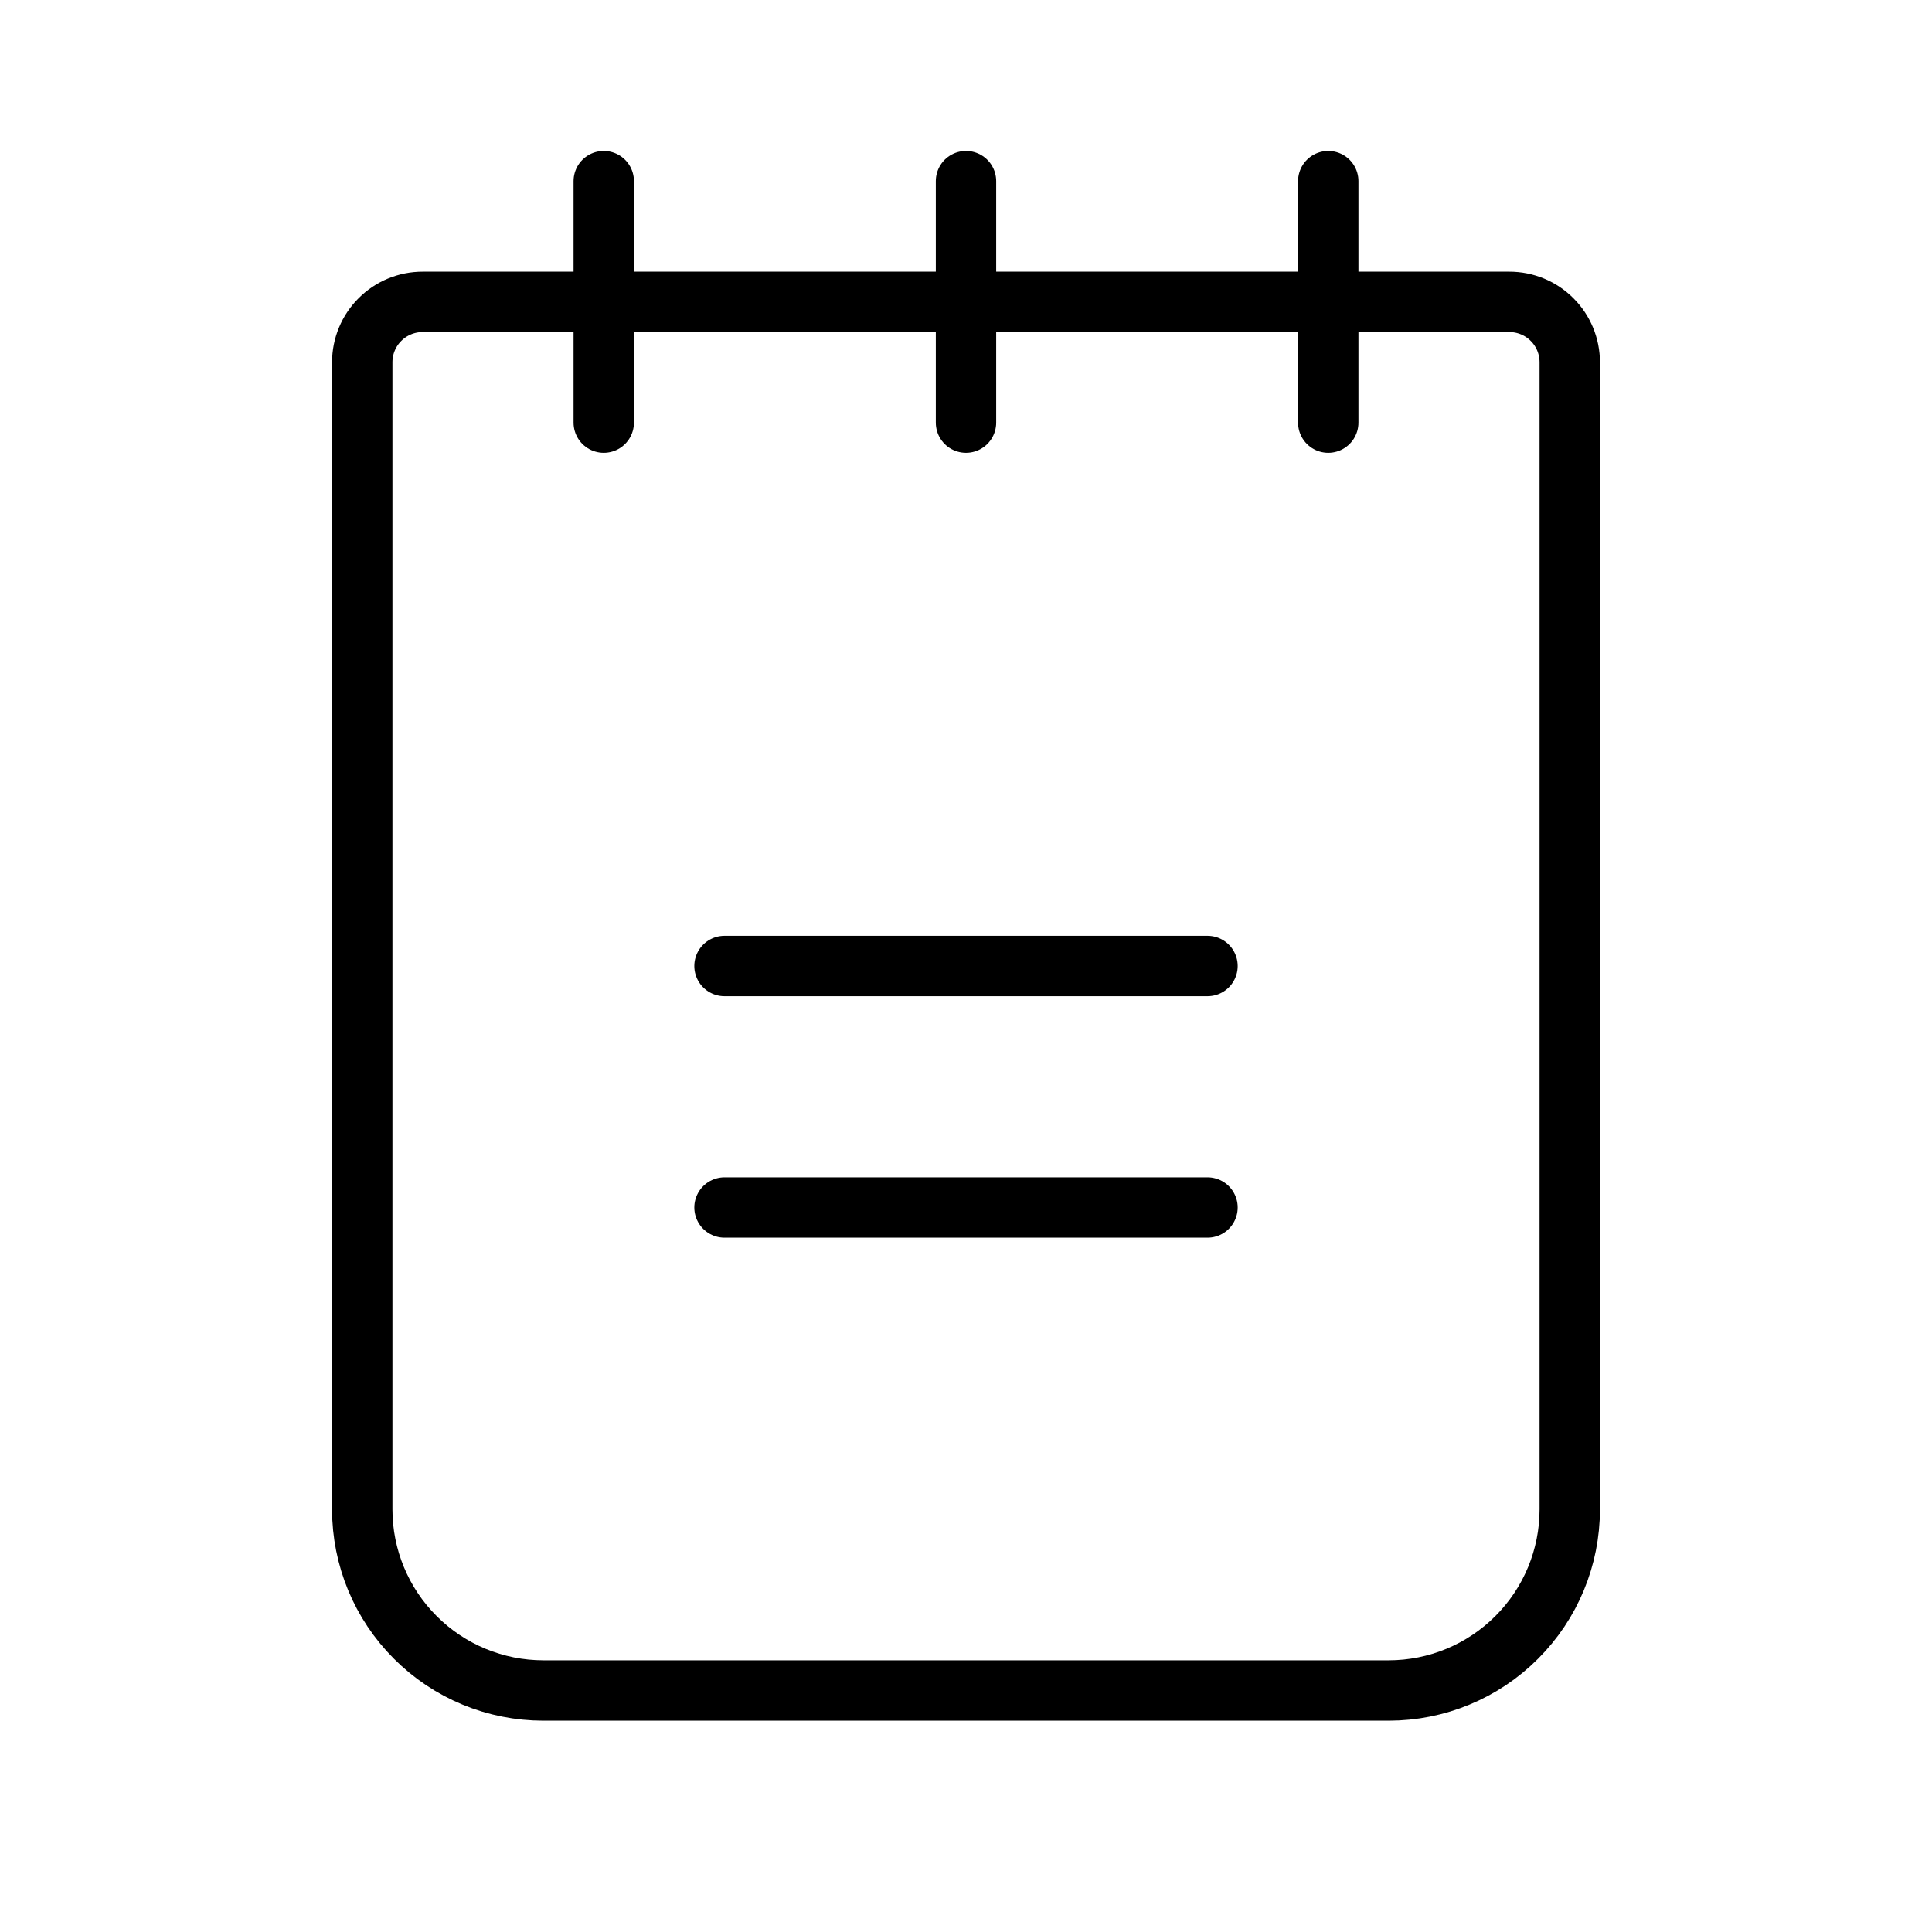 <svg width="32" height="32" viewBox="0 0 32 32" fill="none" xmlns="http://www.w3.org/2000/svg">
<path d="M12 16H20" stroke="black" stroke-linecap="round" stroke-linejoin="round"/>
<path d="M12 20H20" stroke="black" stroke-linecap="round" stroke-linejoin="round"/>
<path d="M7 5H25C25.265 5 25.52 5.105 25.707 5.293C25.895 5.48 26 5.735 26 6V25C26 25.796 25.684 26.559 25.121 27.121C24.559 27.684 23.796 28 23 28H9C8.204 28 7.441 27.684 6.879 27.121C6.316 26.559 6 25.796 6 25V6C6 5.735 6.105 5.48 6.293 5.293C6.48 5.105 6.735 5 7 5V5Z" stroke="black" stroke-linecap="round" stroke-linejoin="round"/>
<path d="M10 3V7" stroke="black" stroke-linecap="round" stroke-linejoin="round"/>
<path d="M16 3V7" stroke="black" stroke-linecap="round" stroke-linejoin="round"/>
<path d="M22 3V7" stroke="black" stroke-linecap="round" stroke-linejoin="round"/>
</svg>
